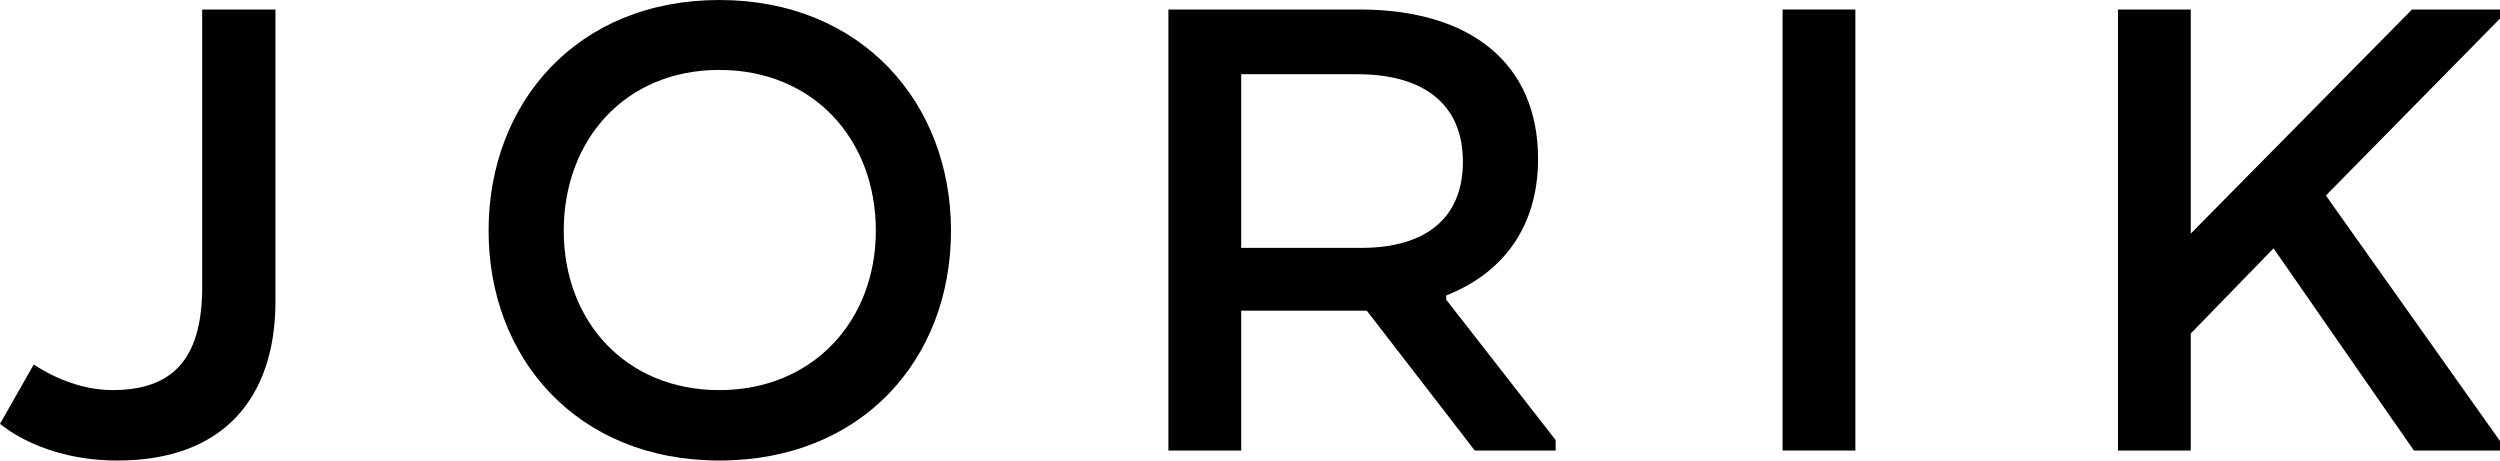 <svg class="header__logo" xmlns="http://www.w3.org/2000/svg" viewBox="0 0 525.5 96.8"><path d="M7.1,76.6S14.5,82,23.6,82C36,82,42.3,75.8,42.5,61V2H57.9V63.9c-.2,19.5-10.7,32.9-33.2,32.9C9.1,96.8.8,89.7,0,89.1Z"></path><path d="M102.7,48.5c0-27,18.7-48.5,48.5-48.5s48.7,21.5,48.7,48.5-18.7,48.3-48.7,48.3S102.7,75.2,102.7,48.5Zm81.4,0c0-19.2-13.1-33.8-32.9-33.8s-32.7,14.7-32.7,33.8S131.6,82,151.2,82,184.1,67.5,184.1,48.5Z"></path><path d="M245.6,2h40.2c23.3,0,37.5,11.3,37.5,31.4,0,14.5-7.6,24.1-19.3,28.7V63l23,29.5v2.2H310L287.3,65.3H260.9V94.7H245.6Zm39.7,13.6H260.9V52.1h25.3c12.8,0,21.3-5.7,21.3-18.1S298.9,15.6,285.3,15.6Z"></path><path d="M390,94.7H374.7V2H390Z"></path><path d="M460.5,49.1,507,2h18.5V3.9L488.9,41.1l36.6,51.6v2H507.4L477.9,52.2,460.5,70.1V94.7H445.2V2h15.3Z"></path></svg>